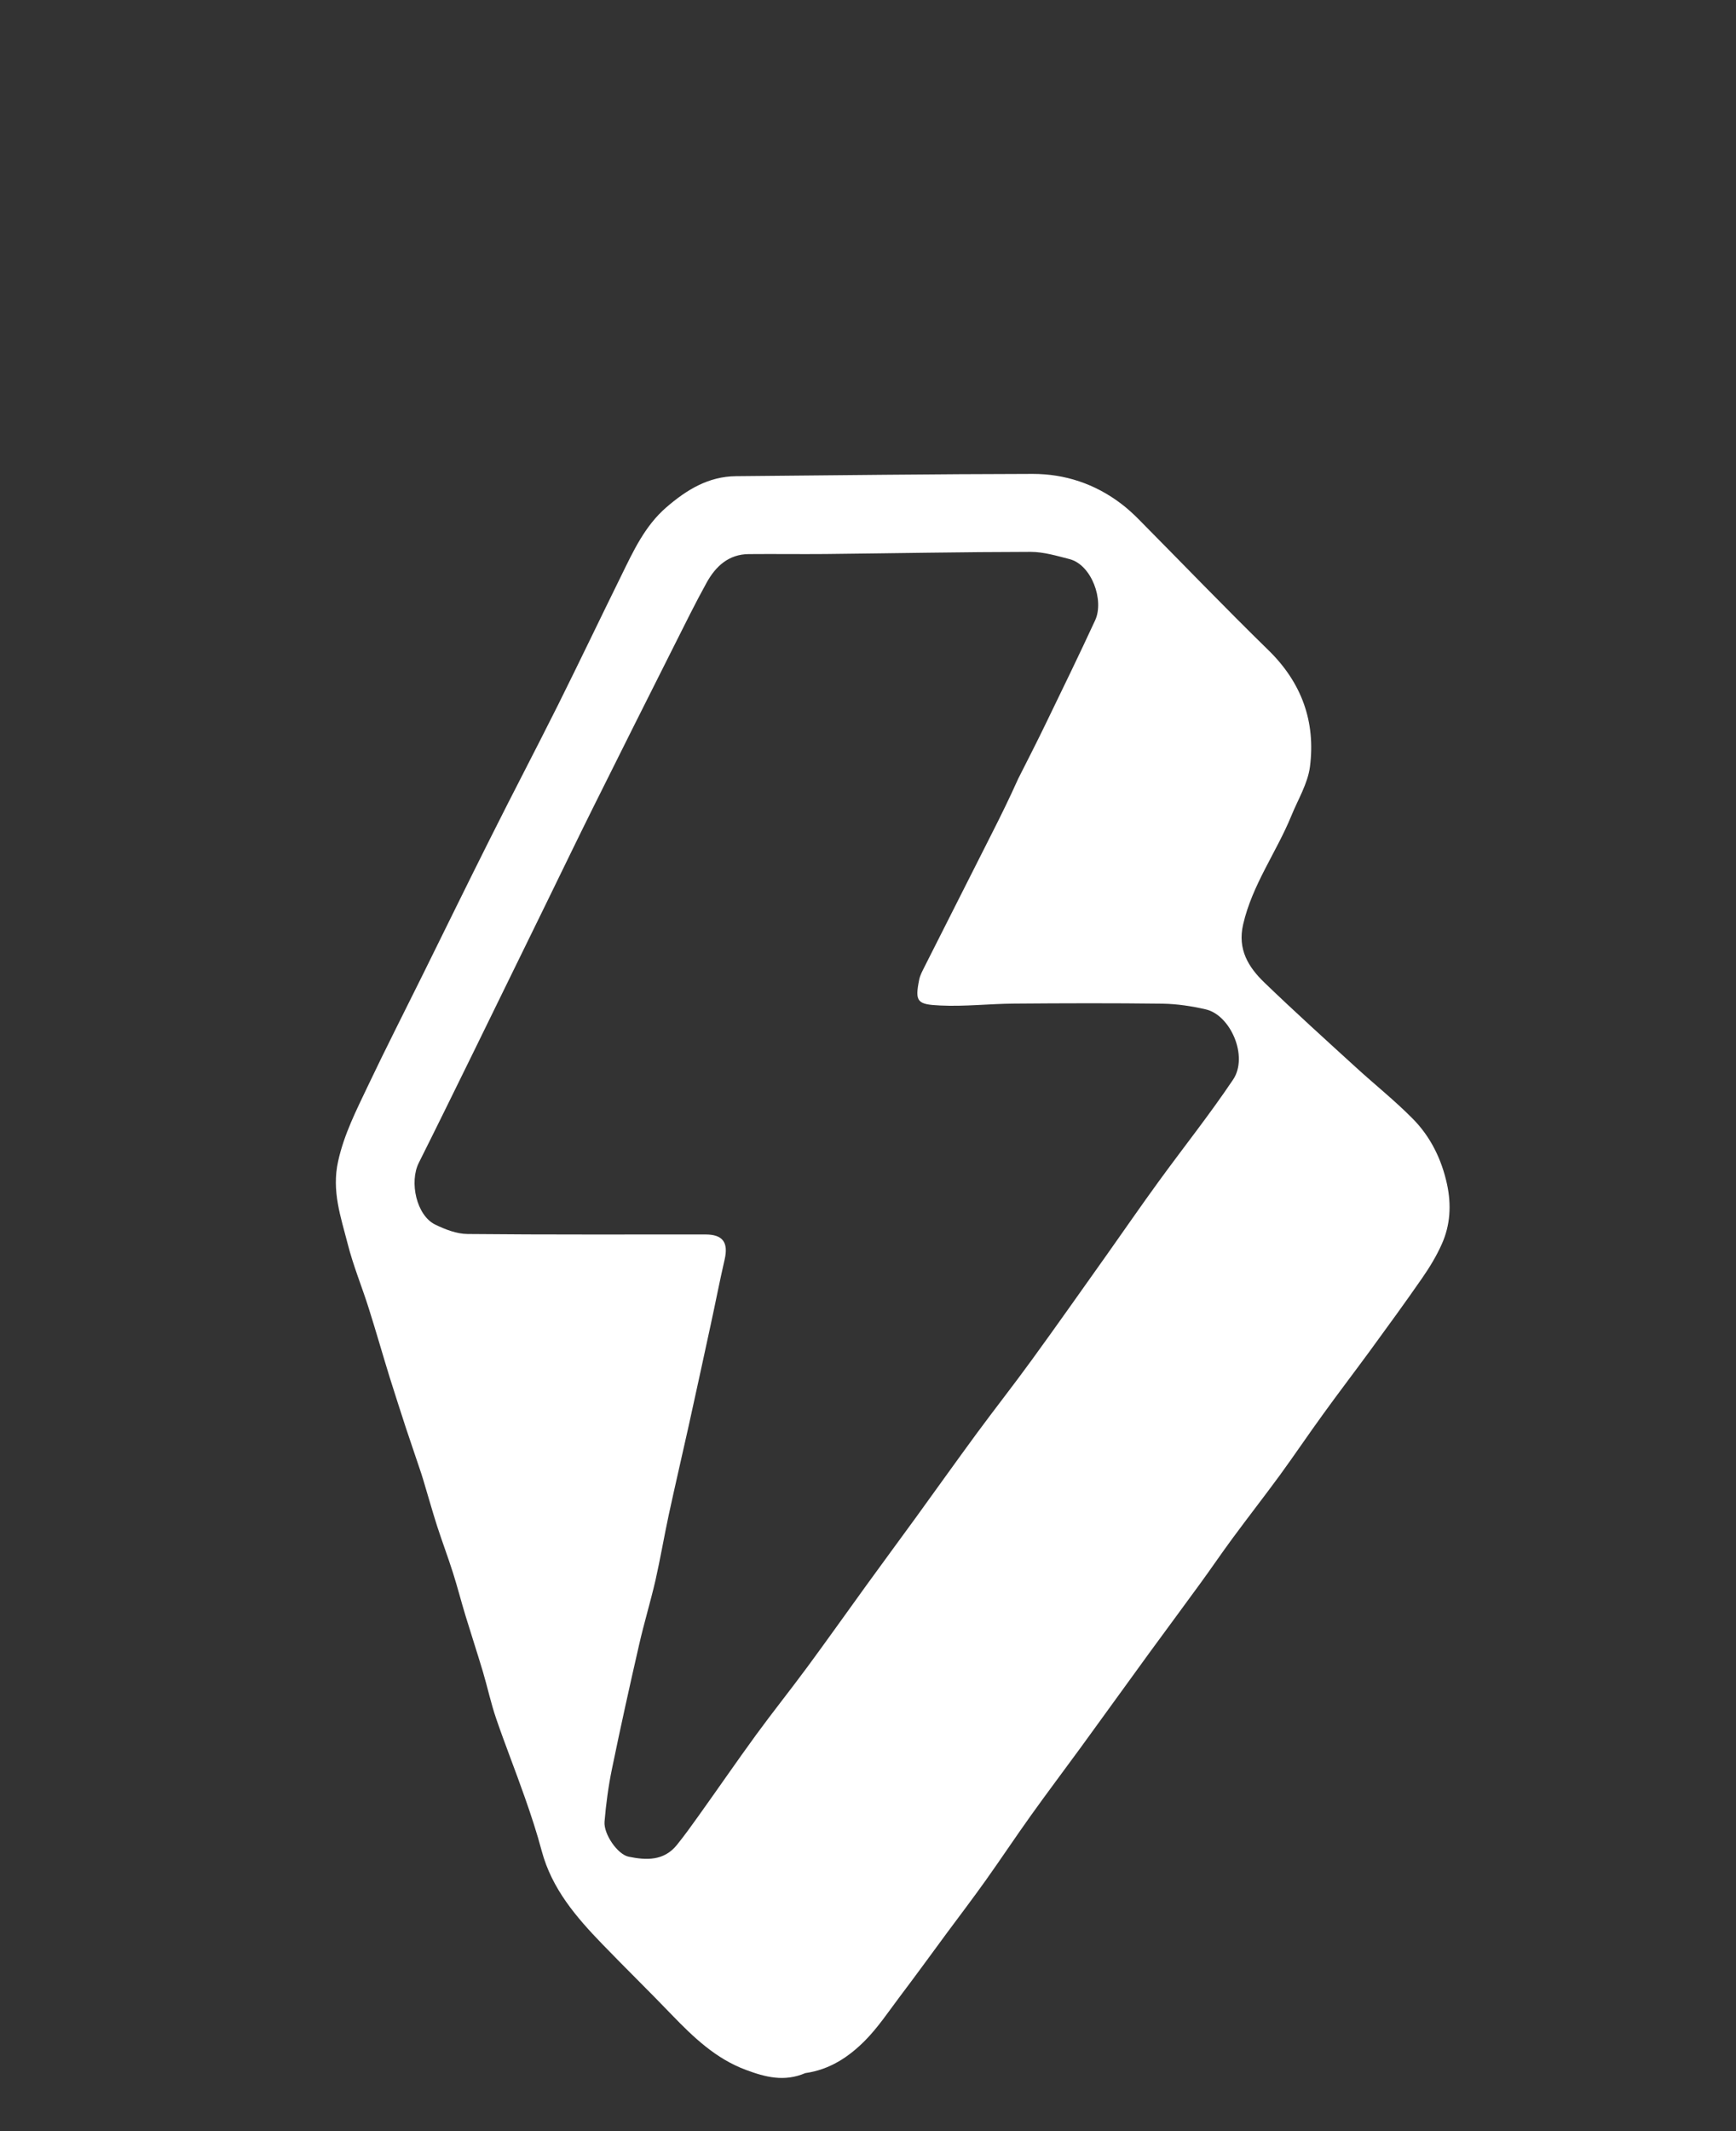 <svg width="22" height="27" viewBox="0 0 22 27" fill="none" xmlns="http://www.w3.org/2000/svg">
<rect x="0" y="0" width="22" height="27" fill="#333333" stroke="none"/>
<g clip-path="url(#clip0_269_3348)">
<path d="M10.205 26.265C9.939 26.379 9.699 26.316 9.455 26.225C9.073 26.084 8.789 25.812 8.512 25.525C8.224 25.225 7.926 24.934 7.637 24.635C7.304 24.291 6.994 23.932 6.865 23.45C6.804 23.221 6.73 22.996 6.651 22.772C6.534 22.438 6.403 22.109 6.288 21.774C6.221 21.579 6.178 21.375 6.119 21.177C6.048 20.94 5.971 20.705 5.899 20.469C5.844 20.289 5.798 20.107 5.741 19.928C5.677 19.727 5.603 19.53 5.538 19.33C5.475 19.133 5.42 18.934 5.36 18.736C5.332 18.644 5.299 18.553 5.269 18.462C5.228 18.34 5.186 18.217 5.145 18.094C5.076 17.879 5.005 17.665 4.938 17.449C4.848 17.158 4.765 16.865 4.673 16.575C4.587 16.302 4.476 16.035 4.406 15.758C4.319 15.418 4.201 15.089 4.285 14.712C4.361 14.369 4.514 14.071 4.659 13.765C4.883 13.293 5.121 12.827 5.353 12.358C5.64 11.778 5.924 11.196 6.215 10.617C6.496 10.055 6.788 9.499 7.069 8.937C7.341 8.391 7.604 7.84 7.874 7.292C8.027 6.98 8.173 6.662 8.445 6.427C8.701 6.206 8.977 6.036 9.327 6.033C10.581 6.022 11.835 6.006 13.088 6.004C13.497 6.004 13.876 6.13 14.207 6.381C14.286 6.441 14.36 6.508 14.43 6.579C14.979 7.133 15.519 7.695 16.077 8.24C16.495 8.649 16.674 9.142 16.601 9.713C16.573 9.928 16.448 10.131 16.364 10.338C16.174 10.801 15.869 11.211 15.754 11.712C15.681 12.028 15.821 12.254 16.025 12.45C16.402 12.813 16.79 13.164 17.177 13.517C17.418 13.738 17.675 13.942 17.905 14.175C18.129 14.402 18.269 14.686 18.338 15.004C18.394 15.264 18.38 15.52 18.272 15.761C18.204 15.914 18.116 16.058 18.021 16.195C17.805 16.507 17.581 16.813 17.357 17.12C17.163 17.385 16.963 17.646 16.771 17.912C16.584 18.169 16.407 18.432 16.22 18.689C16.022 18.959 15.816 19.223 15.617 19.493C15.477 19.683 15.345 19.878 15.206 20.068C14.995 20.358 14.781 20.646 14.569 20.936C14.278 21.336 13.989 21.737 13.698 22.137C13.487 22.426 13.271 22.712 13.063 23.003C12.87 23.273 12.686 23.55 12.494 23.82C12.332 24.047 12.164 24.269 11.998 24.492C11.798 24.764 11.599 25.037 11.395 25.307C11.256 25.492 11.125 25.688 10.964 25.851C10.759 26.058 10.518 26.221 10.205 26.265ZM12.903 9.867C13.019 9.637 13.137 9.408 13.249 9.176C13.461 8.738 13.675 8.3 13.879 7.858C13.995 7.606 13.835 7.155 13.552 7.083C13.391 7.042 13.226 6.992 13.062 6.992C12.195 6.993 11.329 7.01 10.463 7.019C10.138 7.022 9.814 7.017 9.489 7.02C9.235 7.022 9.071 7.173 8.956 7.38C8.811 7.642 8.679 7.911 8.544 8.179C8.2 8.863 7.856 9.548 7.515 10.234C7.319 10.628 7.128 11.024 6.935 11.419C6.621 12.06 6.308 12.701 5.994 13.342C5.766 13.806 5.539 14.27 5.308 14.731C5.184 14.976 5.279 15.399 5.514 15.514C5.641 15.576 5.787 15.633 5.926 15.634C6.931 15.644 7.936 15.639 8.941 15.64C9.161 15.64 9.233 15.742 9.183 15.958C9.12 16.231 9.067 16.507 9.007 16.782C8.914 17.212 8.821 17.641 8.726 18.071C8.643 18.445 8.556 18.817 8.475 19.192C8.416 19.467 8.369 19.745 8.307 20.02C8.244 20.293 8.162 20.562 8.1 20.835C7.98 21.358 7.864 21.882 7.756 22.407C7.71 22.629 7.68 22.855 7.661 23.08C7.649 23.237 7.826 23.494 7.966 23.523C8.189 23.569 8.414 23.579 8.579 23.373C8.675 23.254 8.765 23.129 8.854 23.004C9.098 22.663 9.335 22.318 9.582 21.979C9.794 21.689 10.019 21.408 10.232 21.119C10.484 20.777 10.729 20.431 10.978 20.087C11.185 19.801 11.395 19.517 11.603 19.231C11.861 18.875 12.116 18.517 12.376 18.163C12.608 17.848 12.85 17.541 13.079 17.225C13.402 16.781 13.717 16.332 14.035 15.885C14.25 15.581 14.461 15.275 14.68 14.974C14.994 14.542 15.328 14.123 15.626 13.679C15.824 13.386 15.595 12.86 15.28 12.788C15.102 12.747 14.917 12.719 14.735 12.716C14.107 12.708 13.479 12.71 12.851 12.715C12.539 12.717 12.227 12.754 11.916 12.739C11.621 12.726 11.593 12.691 11.649 12.41C11.661 12.352 11.693 12.296 11.72 12.241C12.005 11.676 12.292 11.11 12.577 10.545C12.687 10.328 12.794 10.11 12.903 9.867Z" fill="white"/>
</g>
<defs>
<clipPath id="clip0_269_3348">
<rect width="21.277" height="25.837" fill="white" transform="translate(0.631 0.918)"/>
</clipPath>
</defs>
</svg>
